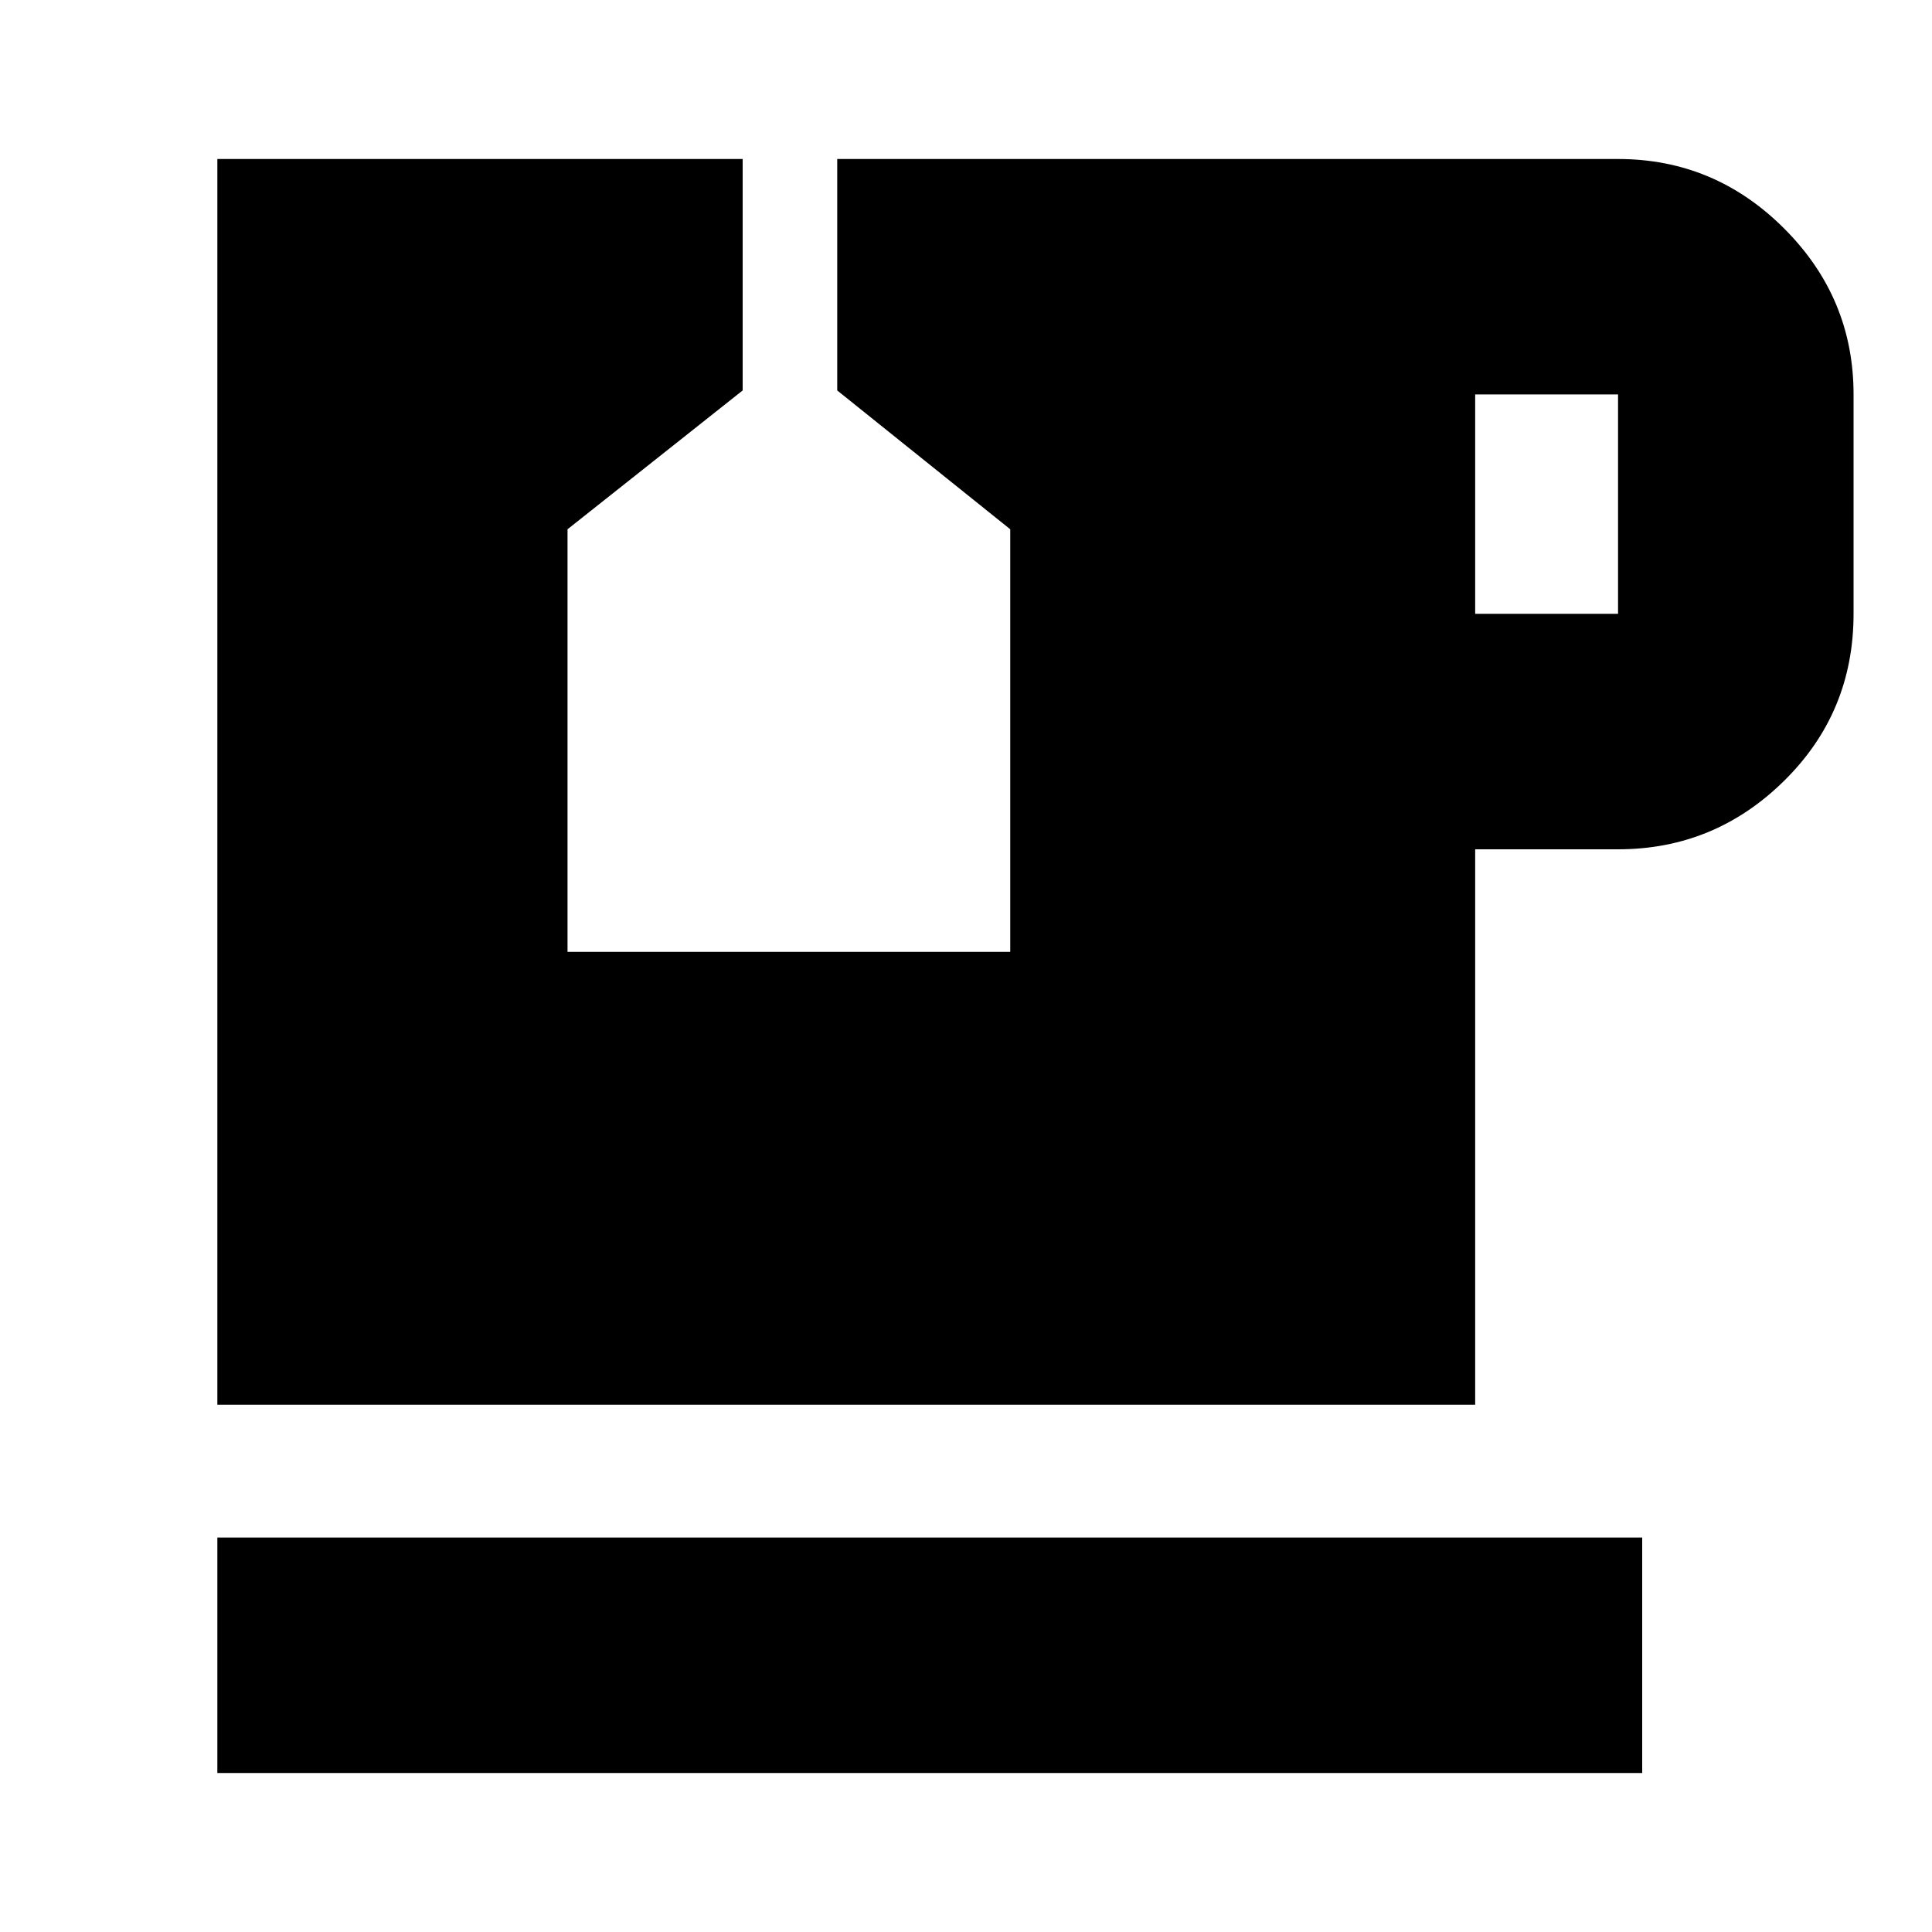 <svg xmlns="http://www.w3.org/2000/svg" height="20" width="20"><path d="M2.25 18.354v-2.437H17v2.437Zm13.021-12h1.479V4.083h-1.479ZM2.25 14.542V1.646h5.438v2.396L5.875 5.479v4.375h4.583V5.479L8.667 4.042V1.646h8.083q1 0 1.719.719.719.718.719 1.718v2.271q0 1.021-.719 1.729-.719.709-1.719.709h-1.479v5.75Z"/></svg>